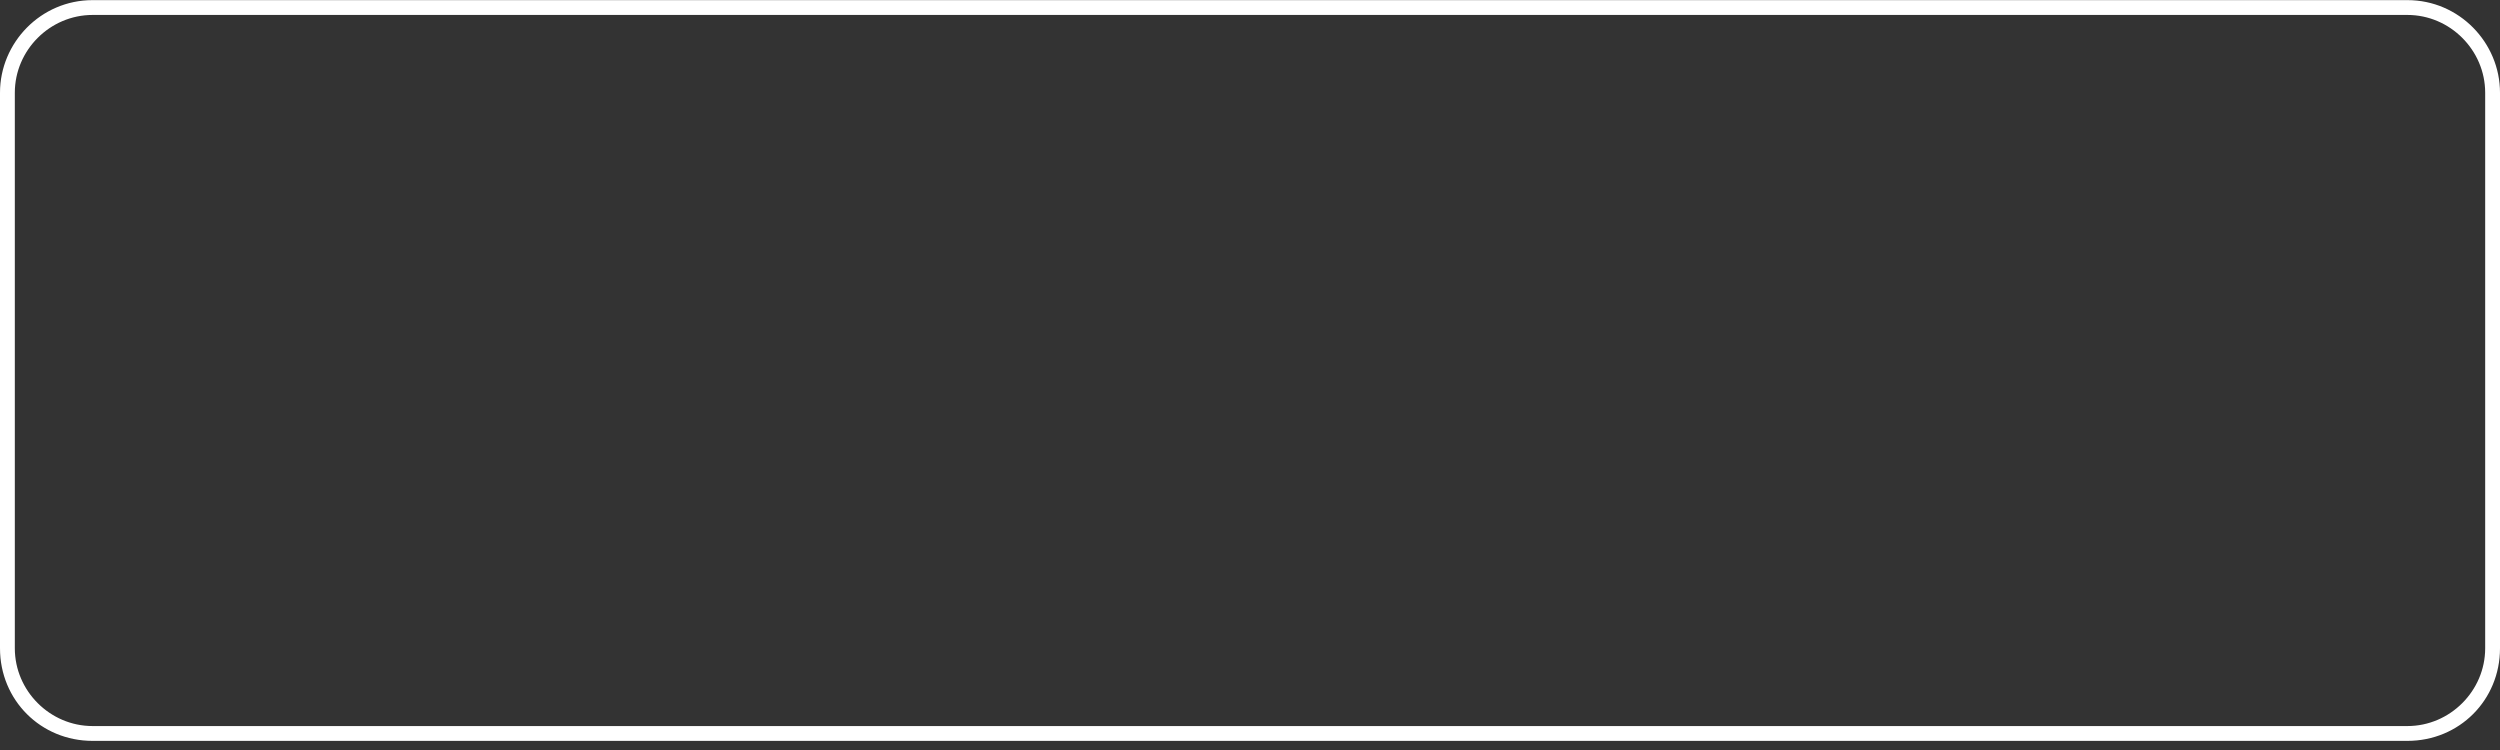 <svg width="180" height="54" viewBox="0 0 180 54" fill="none" xmlns="http://www.w3.org/2000/svg">
<rect x="0" y="0" width="180" height="54" fill="#333333" stroke="none"/>
<path d="M173.333 1.076C176.4 1.076 178.933 3.609 178.933 6.676V46.676C178.933 49.743 176.4 52.276 173.333 52.276H6.667C3.6 52.276 1.067 49.743 1.067 46.676V6.676C1.067 3.609 3.6 1.076 6.667 1.076H173.333ZM173.333 0.009H6.667C2.933 0.009 0 3.076 0 6.676V46.676C0 50.409 2.933 53.343 6.667 53.343H173.333C177.067 53.343 180 50.409 180 46.676V6.676C180 3.076 177.067 0.009 173.333 0.009Z" fill="white"/>
</svg>
